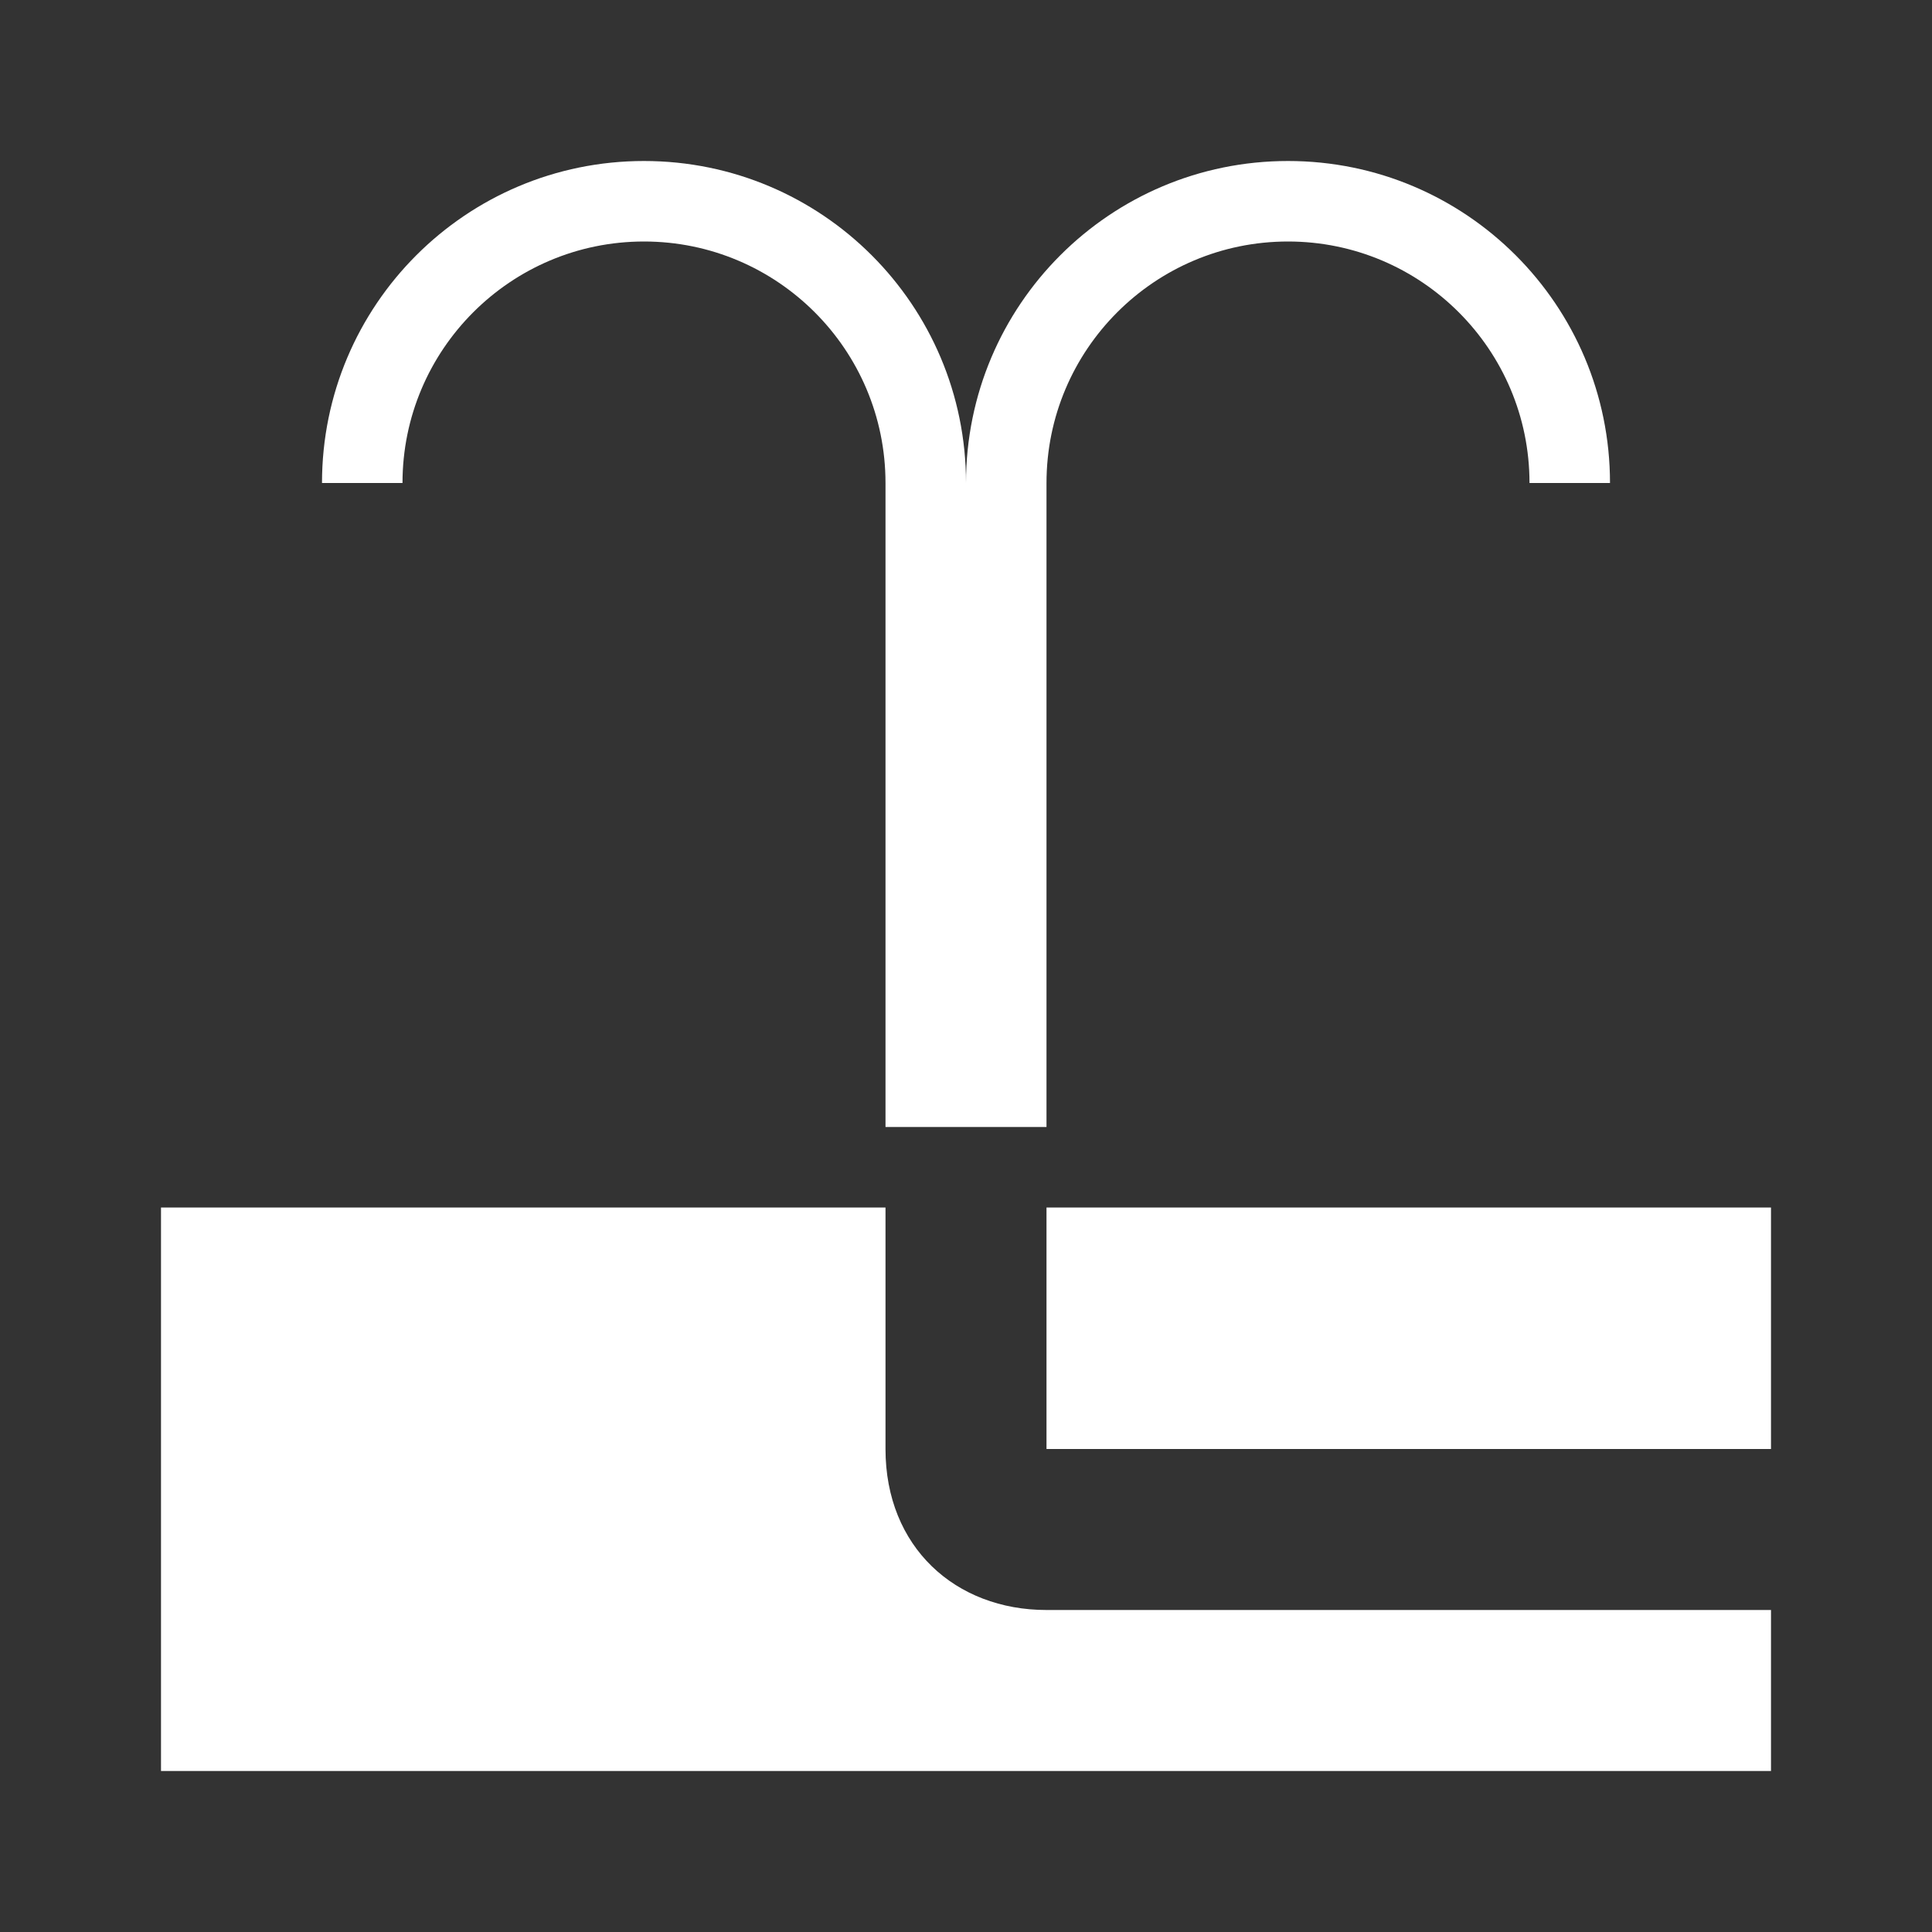 <?xml version="1.0" encoding="UTF-8"?>
<svg xmlns="http://www.w3.org/2000/svg" xmlns:xlink="http://www.w3.org/1999/xlink" width="12" height="12" viewBox="0 0 12 12" version="1.1">
<rect x="0" y="0" width="12" height="12" fill="#333333" stroke="none"/>
<g id="surface1">
<path style=" stroke:none;fill-rule:nonzero;fill:rgb(100%,100%,100%);fill-opacity:1;" d="M 1 7.5 L 1 11 L 11 11 L 11 10 L 6.5 10 C 5.934 10 5.5 9.609 5.5 9 L 5.5 7.5 Z M 6.5 7.5 L 6.5 9 L 11 9 L 11 7.5 Z M 6.5 7.5 "/>
<path style=" stroke:none;fill-rule:evenodd;fill:rgb(100%,100%,100%);fill-opacity:1;" d="M 4 1 C 2.895 1 2 1.895 2 3 L 2.5 3 C 2.5 2.172 3.172 1.5 4 1.5 C 4.828 1.5 5.5 2.172 5.5 3 L 5.5 7 L 6.5 7 L 6.5 3 C 6.5 2.172 7.172 1.5 8 1.5 C 8.828 1.5 9.5 2.172 9.5 3 L 10 3 C 10 1.895 9.105 1 8 1 C 6.895 1 6 1.895 6 3 C 6 1.895 5.105 1 4 1 Z M 4 1 "/>
</g>
</svg>

